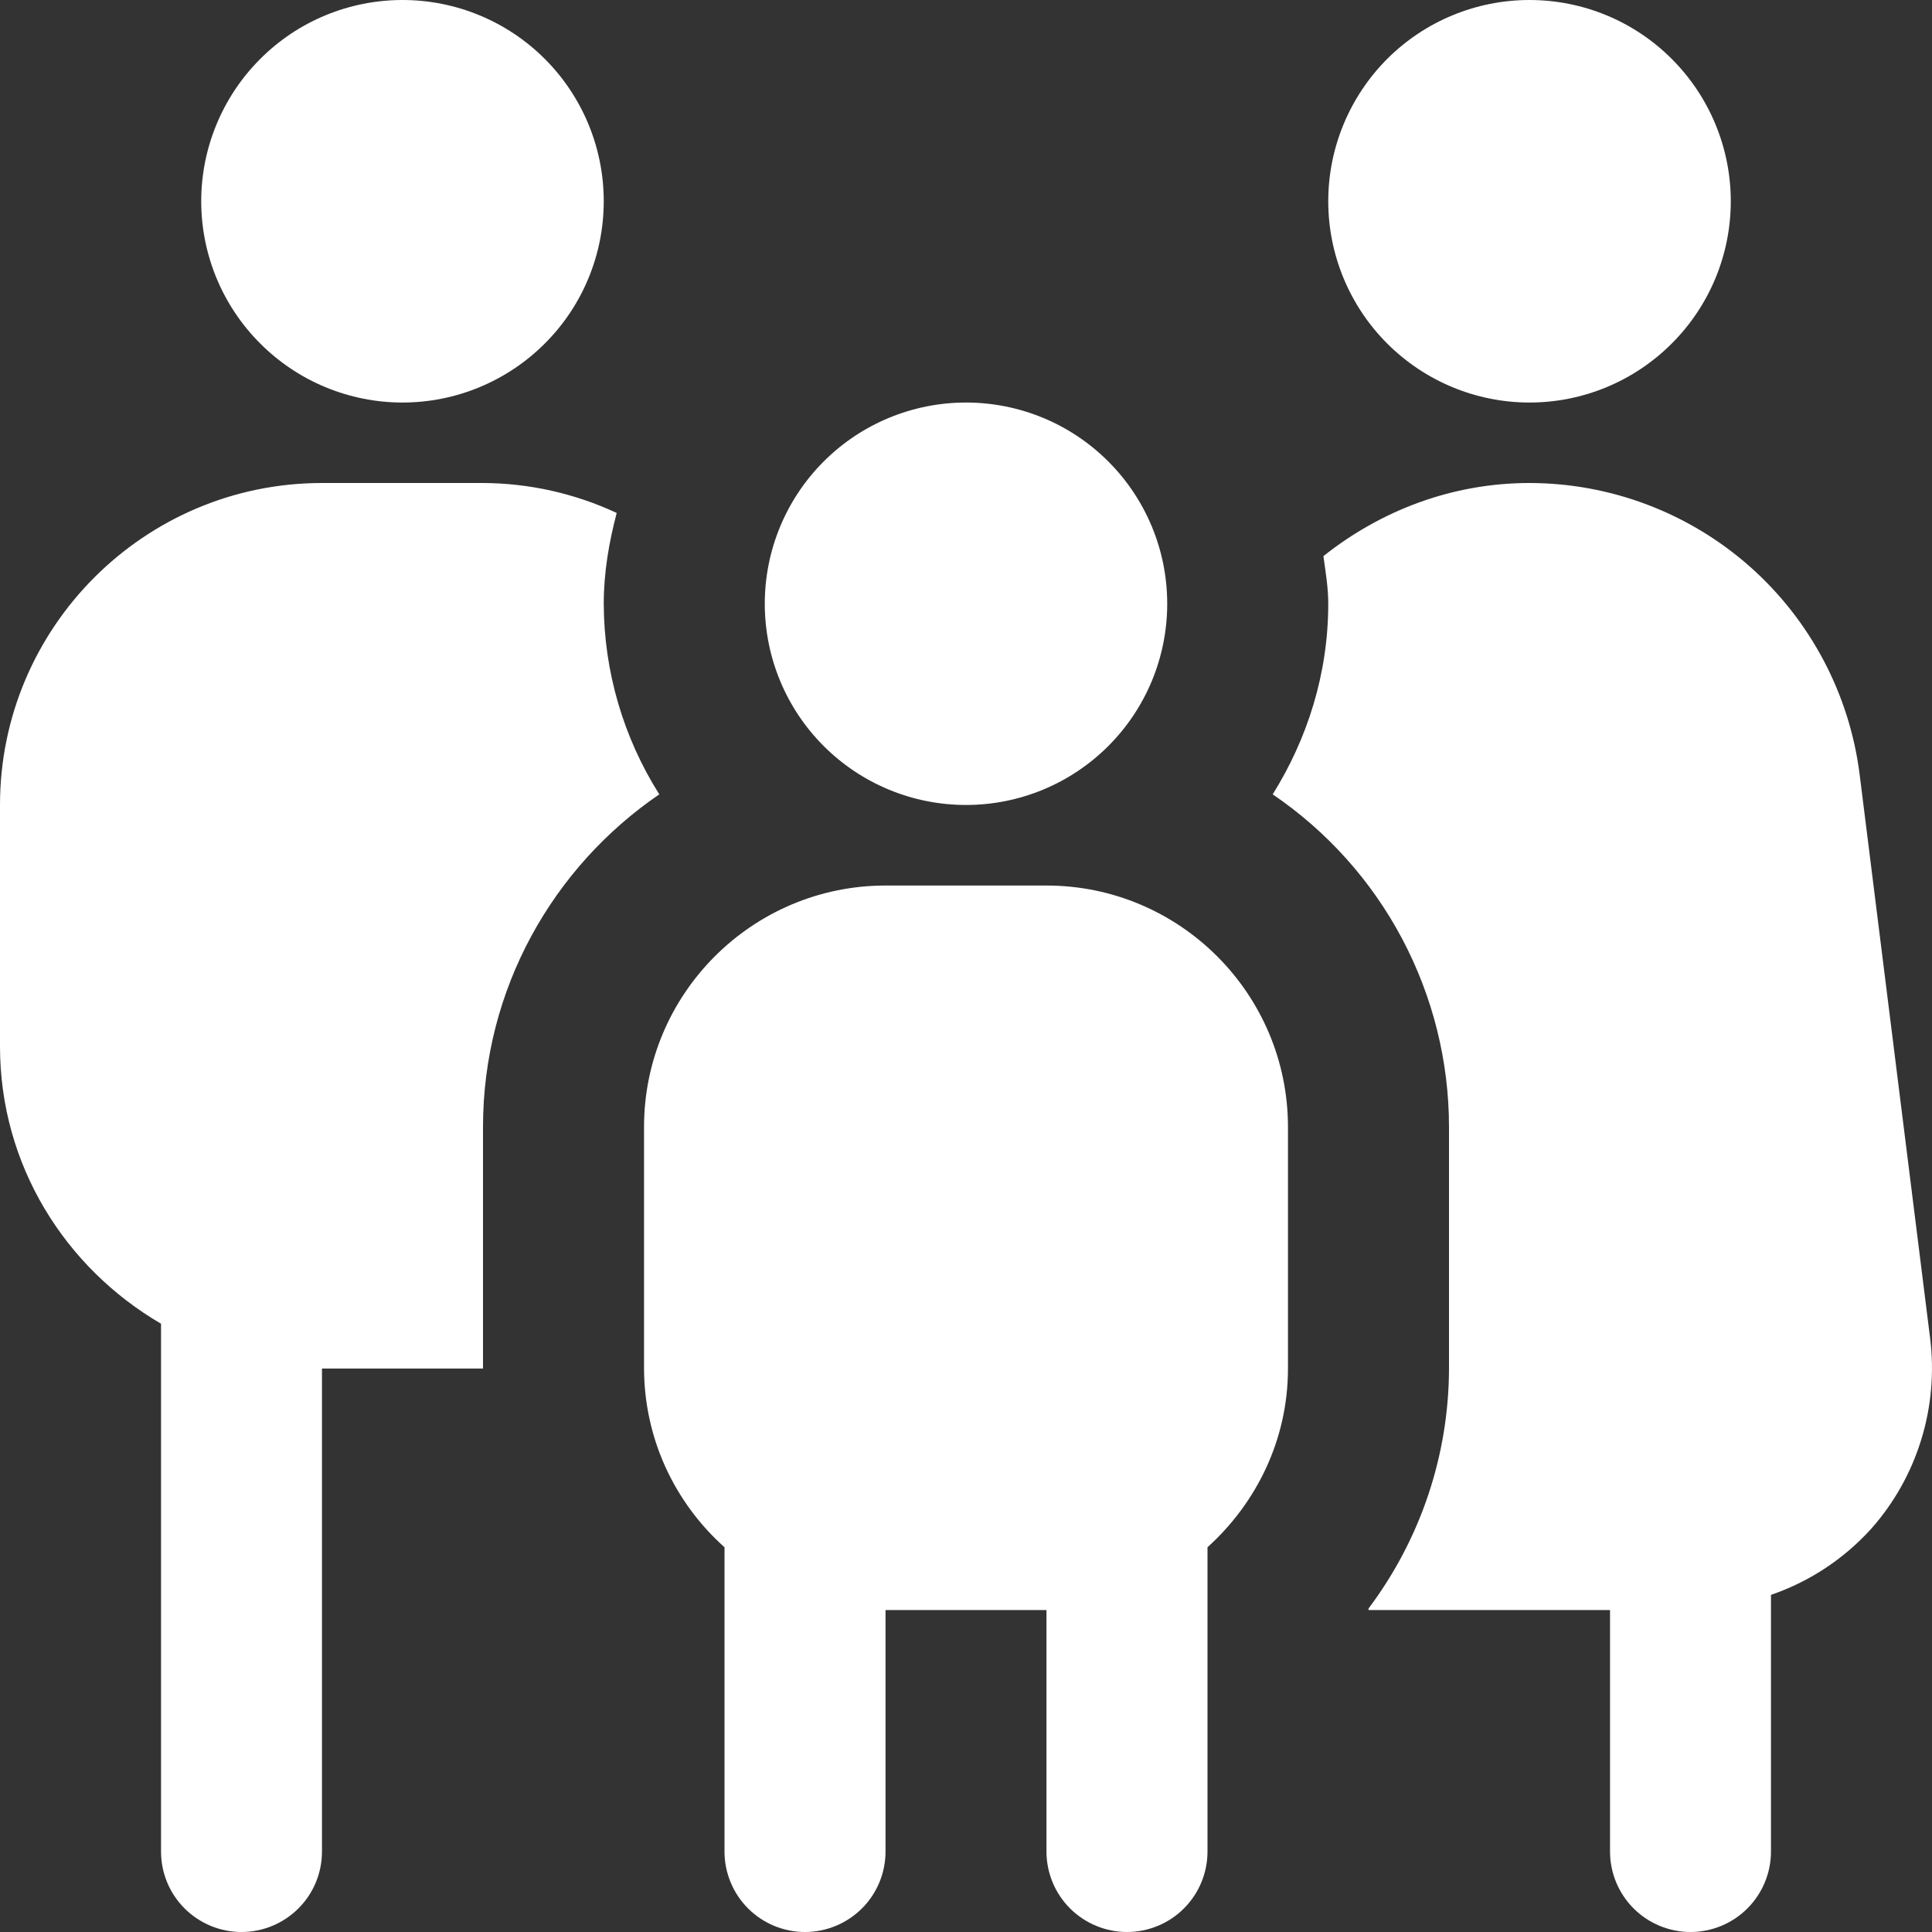 <svg width="20" height="20" viewBox="0 0 20 20" fill="none" xmlns="http://www.w3.org/2000/svg">
  <rect x="0" y="0" width="20" height="20" fill="#333333" stroke="none"/>
  <g clip-path="url(#clip0_112_236)">
    <path d="M10 4.167C10.553 4.167 11.082 4.386 11.473 4.777C11.864 5.168 12.083 5.697 12.083 6.25C12.083 6.803 11.864 7.332 11.473 7.723C11.082 8.114 10.553 8.333 10 8.333C9.447 8.333 8.918 8.114 8.527 7.723C8.136 7.332 7.917 6.803 7.917 6.25C7.917 5.697 8.136 5.168 8.527 4.777C8.918 4.386 9.447 4.167 10 4.167ZM13.333 11.667V14.167C13.333 14.902 13.008 15.558 12.5 16.017V19.167C12.5 19.388 12.412 19.6 12.256 19.756C12.1 19.912 11.888 20 11.667 20C11.446 20 11.234 19.912 11.077 19.756C10.921 19.6 10.833 19.388 10.833 19.167V16.667H9.167V19.167C9.167 19.388 9.079 19.6 8.923 19.756C8.766 19.912 8.554 20 8.333 20C8.112 20 7.9 19.912 7.744 19.756C7.588 19.6 7.5 19.388 7.5 19.167V16.017C7.239 15.784 7.03 15.499 6.886 15.181C6.742 14.862 6.668 14.516 6.667 14.167V11.667C6.667 10.288 7.788 9.167 9.167 9.167H10.833C12.212 9.167 13.333 10.288 13.333 11.667ZM4.167 4.167C4.719 4.167 5.249 3.947 5.64 3.556C6.031 3.166 6.25 2.636 6.25 2.083C6.25 1.531 6.031 1.001 5.64 0.61C5.249 0.219 4.719 0 4.167 0C3.614 0 3.084 0.219 2.694 0.61C2.303 1.001 2.083 1.531 2.083 2.083C2.083 2.636 2.303 3.166 2.694 3.556C3.084 3.947 3.614 4.167 4.167 4.167ZM6.25 6.25C6.25 5.923 6.305 5.612 6.384 5.31C5.951 5.108 5.478 5.002 5 5H3.333C1.495 5 0 6.495 0 8.333V10.833C0 12.062 0.675 13.125 1.667 13.703V19.167C1.667 19.388 1.754 19.6 1.911 19.756C2.067 19.912 2.279 20 2.5 20C2.721 20 2.933 19.912 3.089 19.756C3.246 19.6 3.333 19.388 3.333 19.167V14.167H5V11.667C5 10.237 5.725 8.974 6.825 8.223C6.452 7.633 6.252 6.949 6.25 6.25ZM15.833 4.167C16.386 4.167 16.916 3.947 17.306 3.556C17.697 3.166 17.917 2.636 17.917 2.083C17.917 1.531 17.697 1.001 17.306 0.61C16.916 0.219 16.386 0 15.833 0C15.281 0 14.751 0.219 14.36 0.61C13.97 1.001 13.75 1.531 13.75 2.083C13.75 2.636 13.97 3.166 14.36 3.556C14.751 3.947 15.281 4.167 15.833 4.167ZM19.981 13.857L19.251 8.018C19.146 7.185 18.741 6.419 18.112 5.863C17.483 5.308 16.673 5.001 15.833 5C15.03 5 14.291 5.287 13.7 5.757C13.722 5.92 13.75 6.081 13.75 6.25C13.75 6.976 13.533 7.649 13.175 8.223C13.737 8.605 14.197 9.118 14.515 9.718C14.833 10.319 15 10.987 15 11.667V14.167C14.998 15.063 14.706 15.934 14.167 16.651V16.667H16.667V19.167C16.667 19.388 16.755 19.6 16.911 19.756C17.067 19.912 17.279 20 17.5 20C17.721 20 17.933 19.912 18.089 19.756C18.245 19.6 18.333 19.388 18.333 19.167V16.51C18.733 16.373 19.091 16.136 19.374 15.822C19.609 15.556 19.784 15.243 19.888 14.905C19.993 14.566 20.024 14.208 19.981 13.857Z" fill="white" />
  </g>
  <defs>
    <clipPath id="clip0_112_236">
      <rect width="20" height="20" fill="white" />
    </clipPath>
  </defs>
</svg>